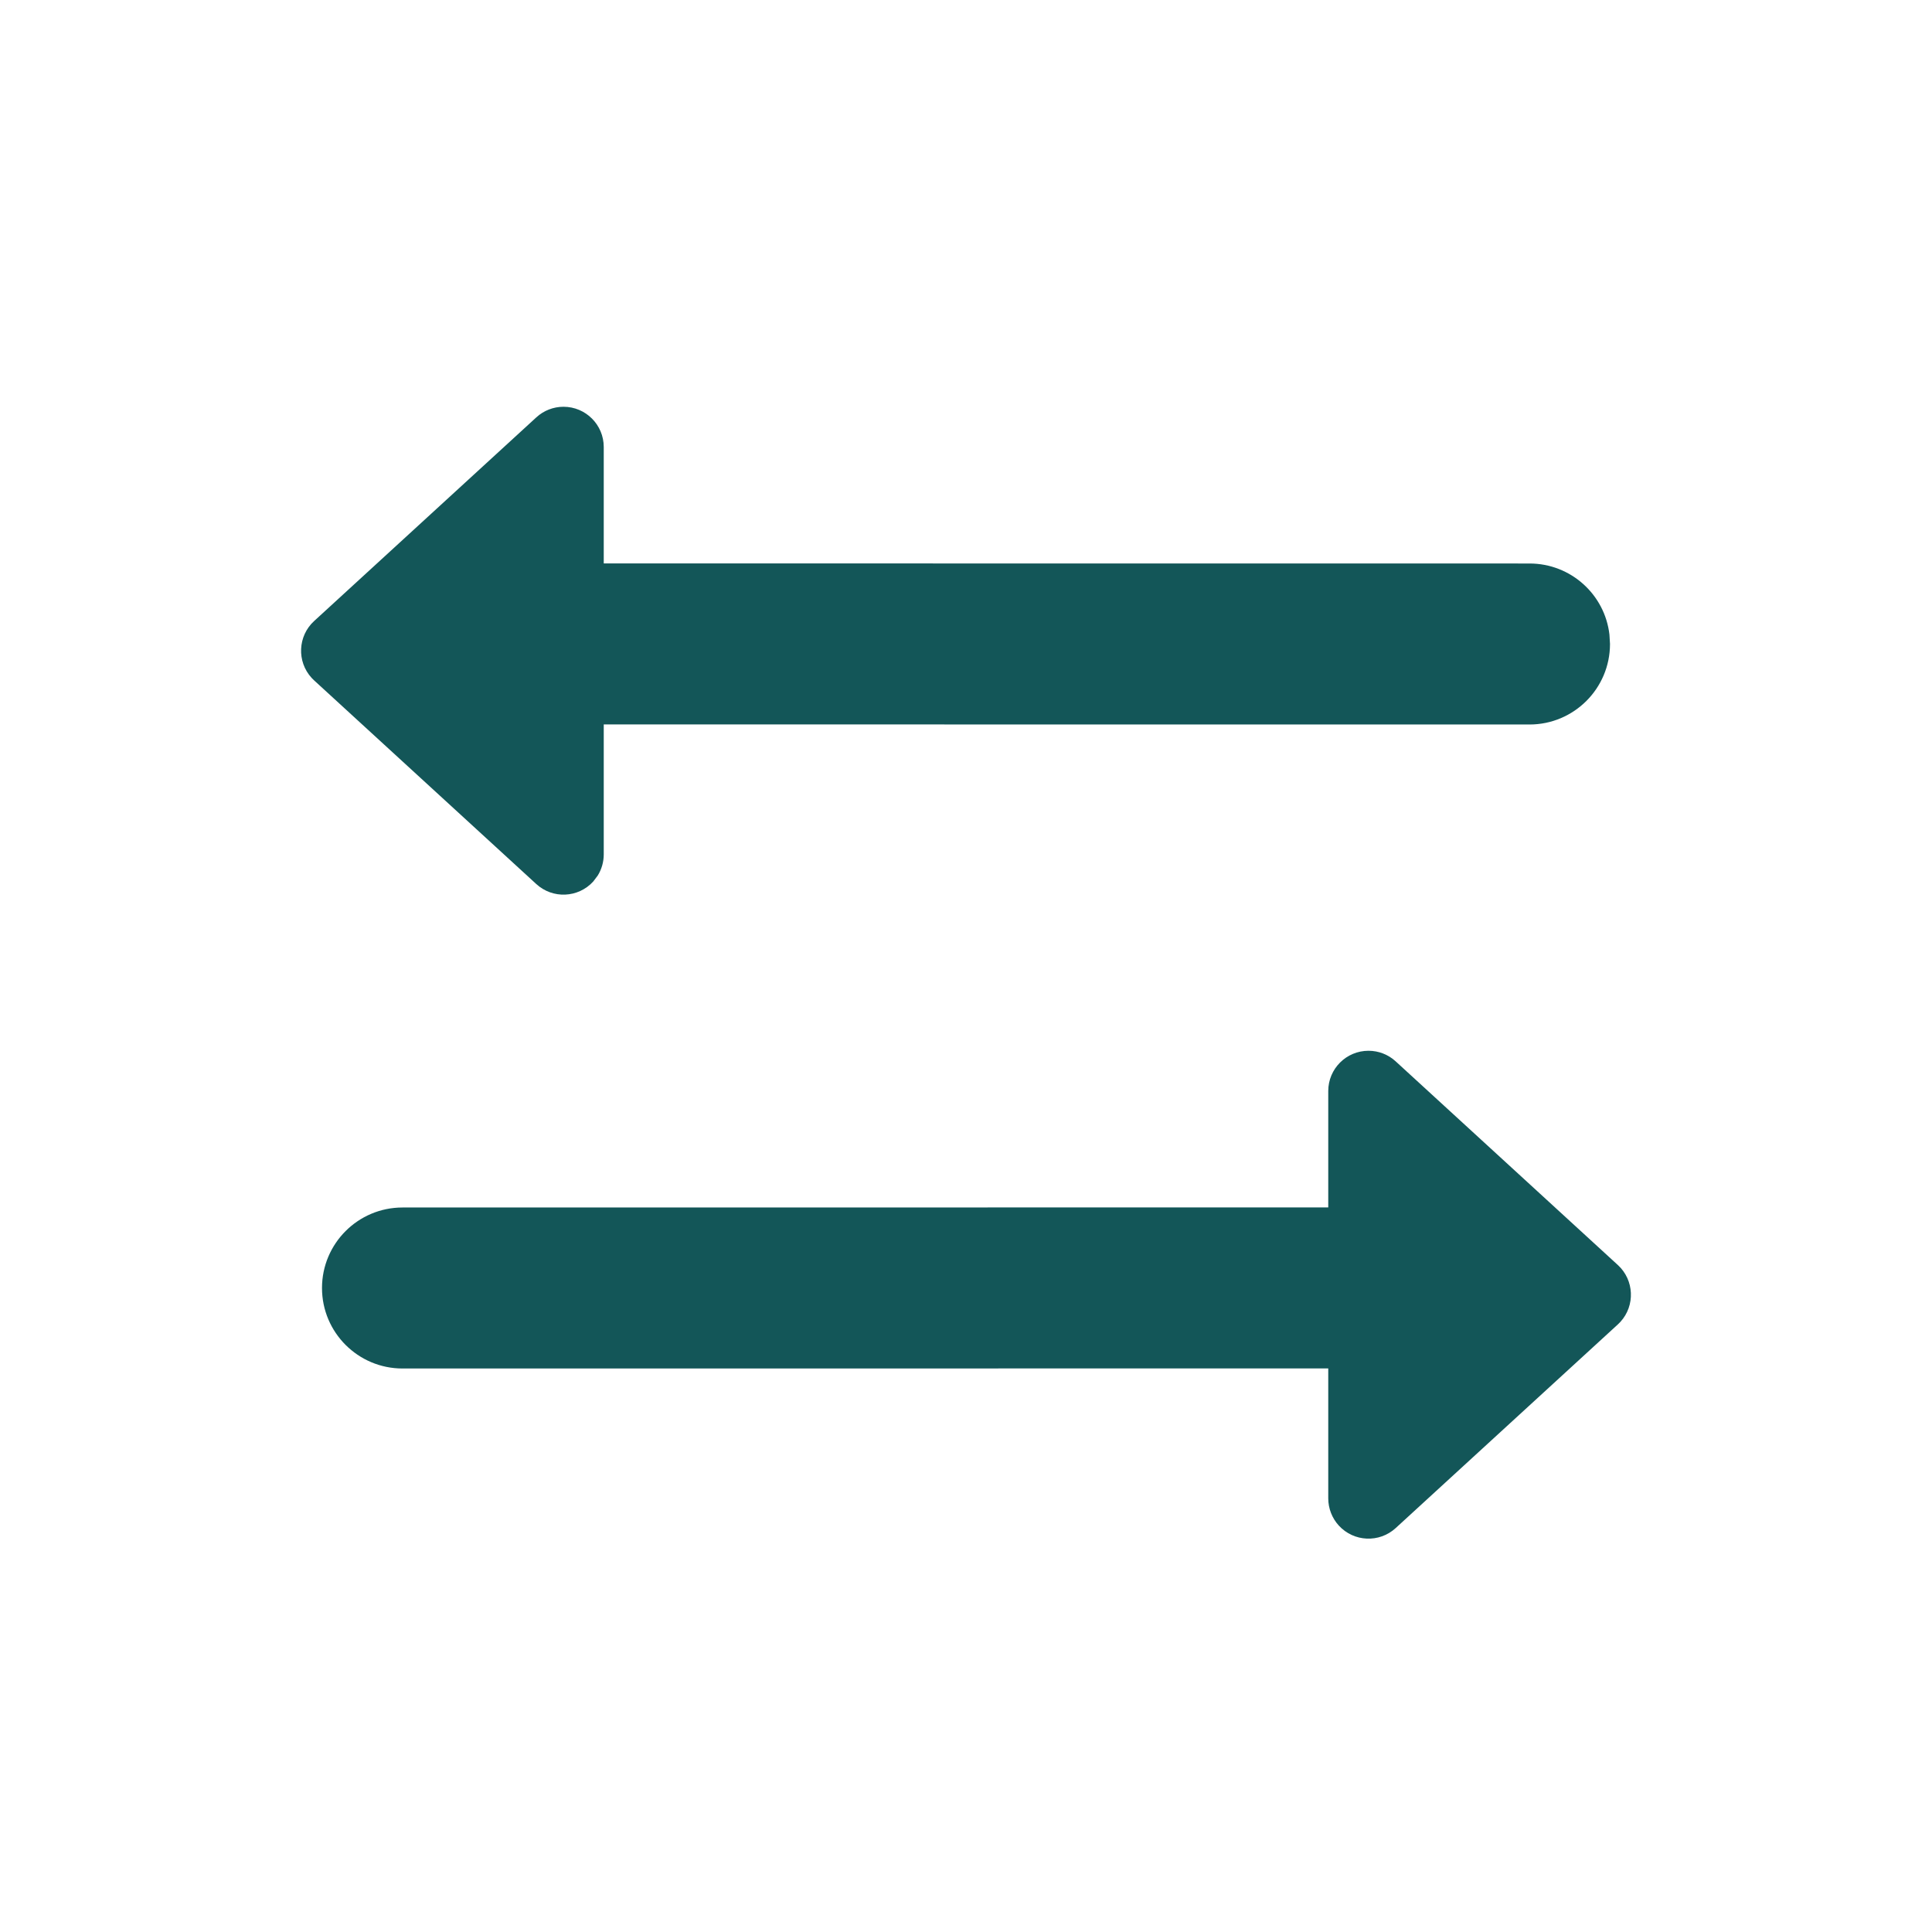 <?xml version="1.0" encoding="UTF-8"?>
<svg width="24px" height="24px" viewBox="0 0 24 24" version="1.1" xmlns="http://www.w3.org/2000/svg" xmlns:xlink="http://www.w3.org/1999/xlink">
    <title>切片</title>
    <g id="页面-1" stroke="none" stroke-width="1" fill="none" fill-rule="evenodd">
        <g id="totoro-swap" transform="translate(-16, -144)">
            <g id="celan备份" transform="translate(0, 132)">
                <g id="celan_icon" transform="translate(16, 12)">
                    <rect id="矩形" x="0" y="0" width="24" height="24"></rect>
                    <path d="M17,13.053 C17.125,13.053 17.246,13.1 17.338,13.185 L20.098,15.715 C20.301,15.901 20.315,16.218 20.129,16.421 L20.098,16.452 L17.338,18.982 C17.134,19.169 16.818,19.155 16.631,18.951 C16.547,18.859 16.5,18.738 16.5,18.613 L16.5,16.999 L5,17 C4.448,17 4,16.552 4,16 C4,15.448 4.448,15 5,15 L16.5,14.999 L16.5,13.553 C16.5,13.277 16.724,13.053 17,13.053 Z M7,5.053 C7.276,5.053 7.5,5.277 7.5,5.553 L7.5,5.553 L7.5,6.999 L19,7 C19.513,7 19.936,7.386 19.993,7.883 L20,8 C20,8.552 19.552,9 19,9 L19,9 L7.5,8.999 L7.5,10.613 C7.5,10.707 7.474,10.798 7.425,10.877 L7.369,10.951 C7.182,11.155 6.866,11.169 6.662,10.982 L6.662,10.982 L3.902,8.452 L3.871,8.421 C3.685,8.218 3.699,7.901 3.902,7.715 L3.902,7.715 L6.662,5.185 C6.754,5.1 6.875,5.053 7,5.053 Z" id="形状结合" fill="#135658"></path>
                </g>
            </g>
        </g>
    </g>
</svg>
